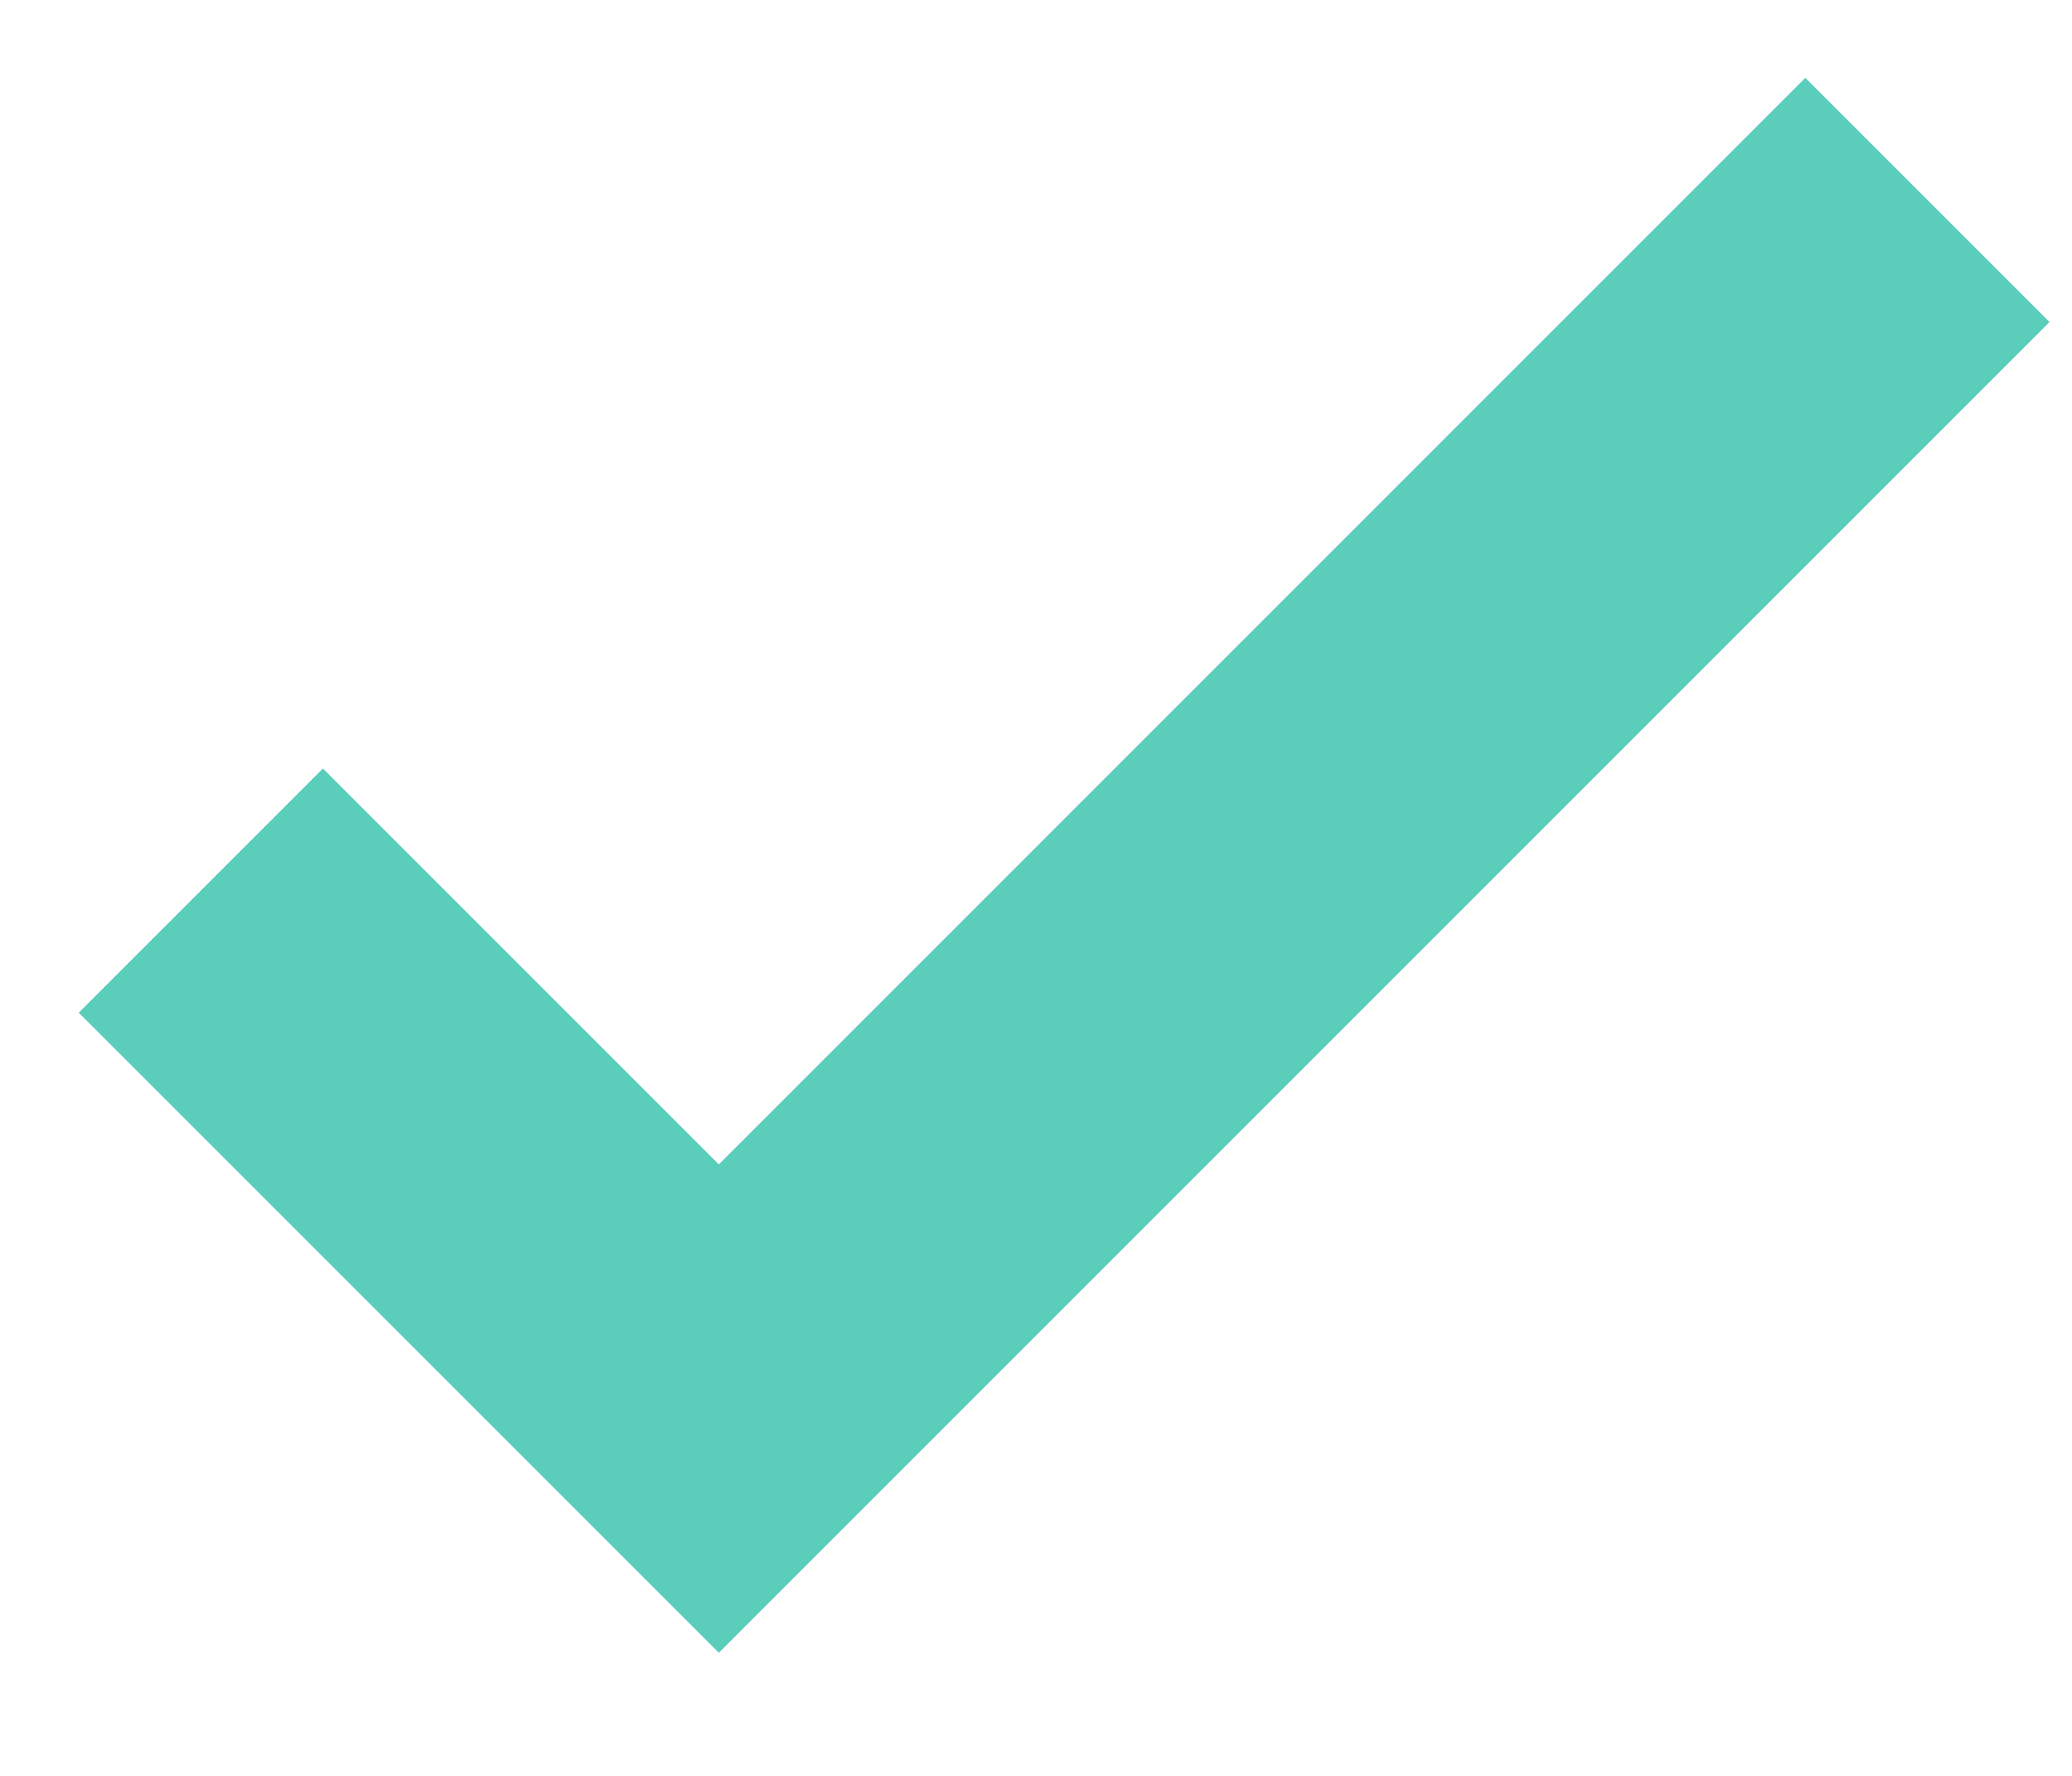 <svg width="14" height="12" viewBox="0 0 14 12" fill="none" xmlns="http://www.w3.org/2000/svg">
<path fill-rule="evenodd" clip-rule="evenodd" d="M13.848 2.176L4.857 11.168L0.532 6.843L2.182 5.193L4.857 7.868L12.198 0.526L13.848 2.176Z" fill="#5ACDBB"/>
</svg>
